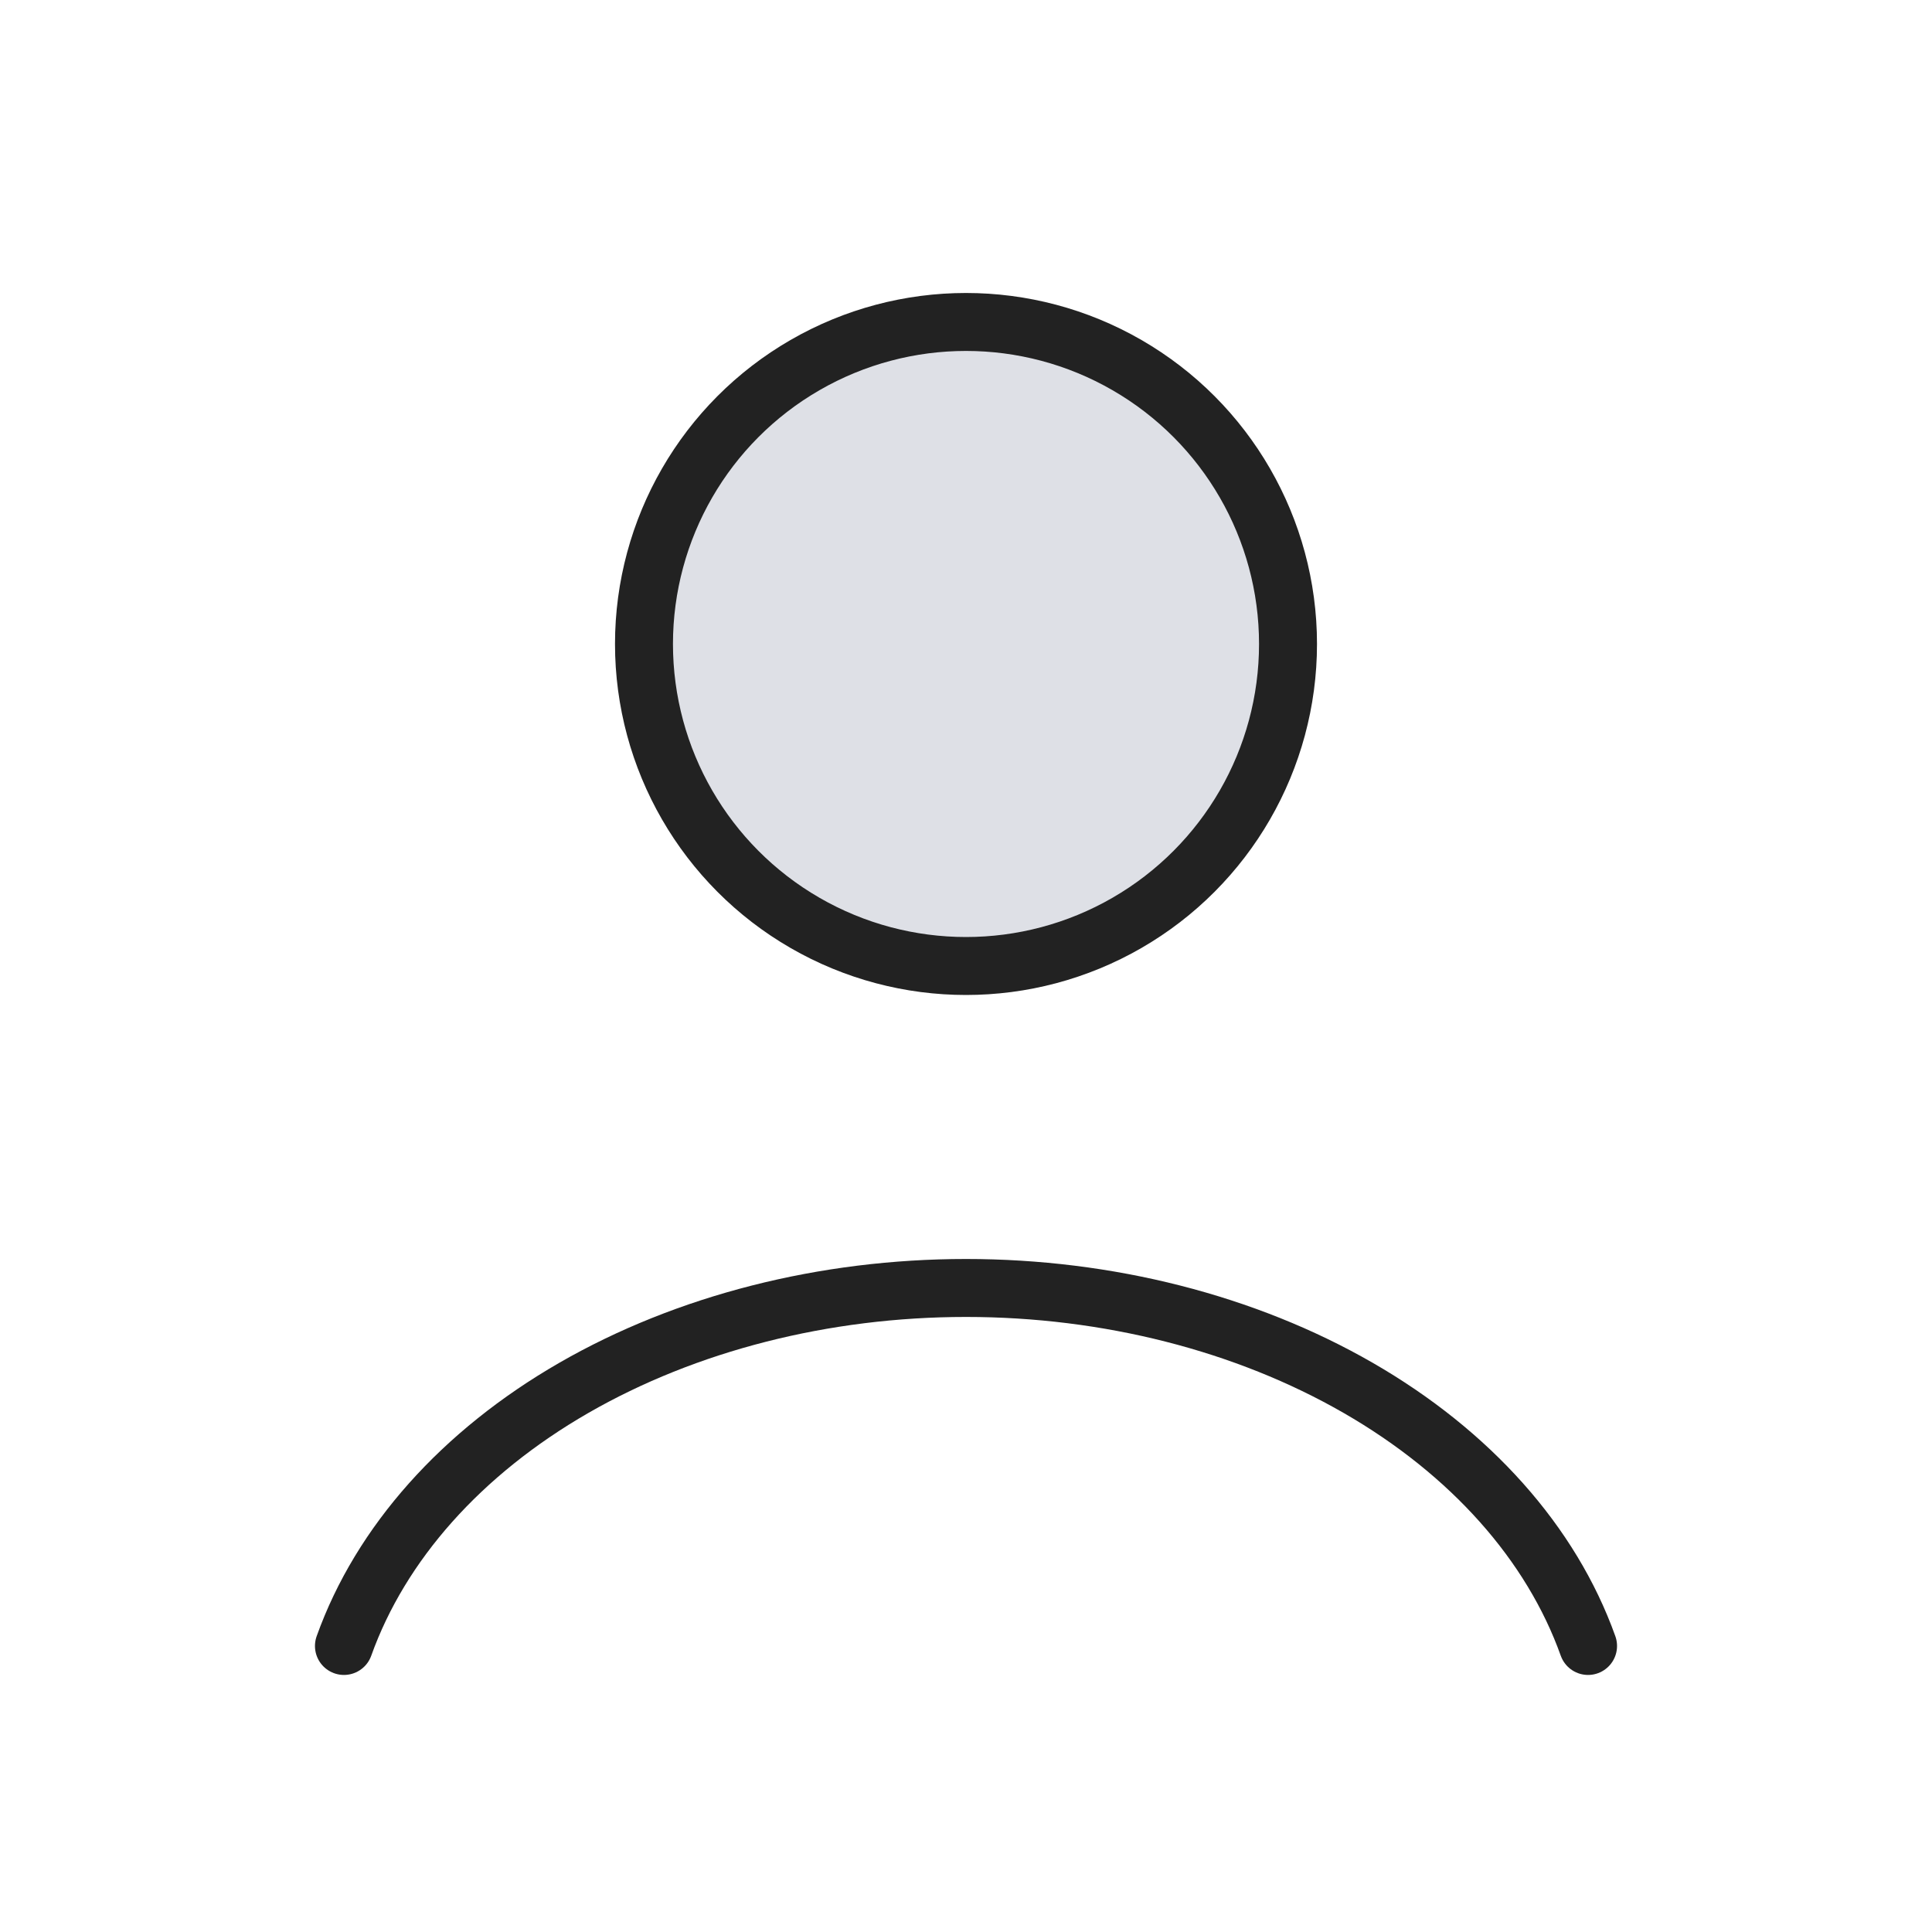 <svg width="30" height="30" viewBox="0 0 40 40" fill="none" xmlns="http://www.w3.org/2000/svg">
<g id="User_duotone_line">
<path id="Ellipse 45" d="M32.879 34.078C32.119 31.952 30.445 30.073 28.117 28.733C25.788 27.393 22.935 26.666 20 26.666C17.065 26.666 14.212 27.393 11.883 28.733C9.555 30.073 7.881 31.952 7.121 34.078" stroke="#222222" stroke-width="1.2" stroke-linecap="round"/>
<circle id="Ellipse 46" cx="20" cy="13.333" r="6.667" fill="#7E869E" fill-opacity="0.25" stroke="#222222" stroke-width="1.2" stroke-linecap="round"/>
</g>
</svg>
